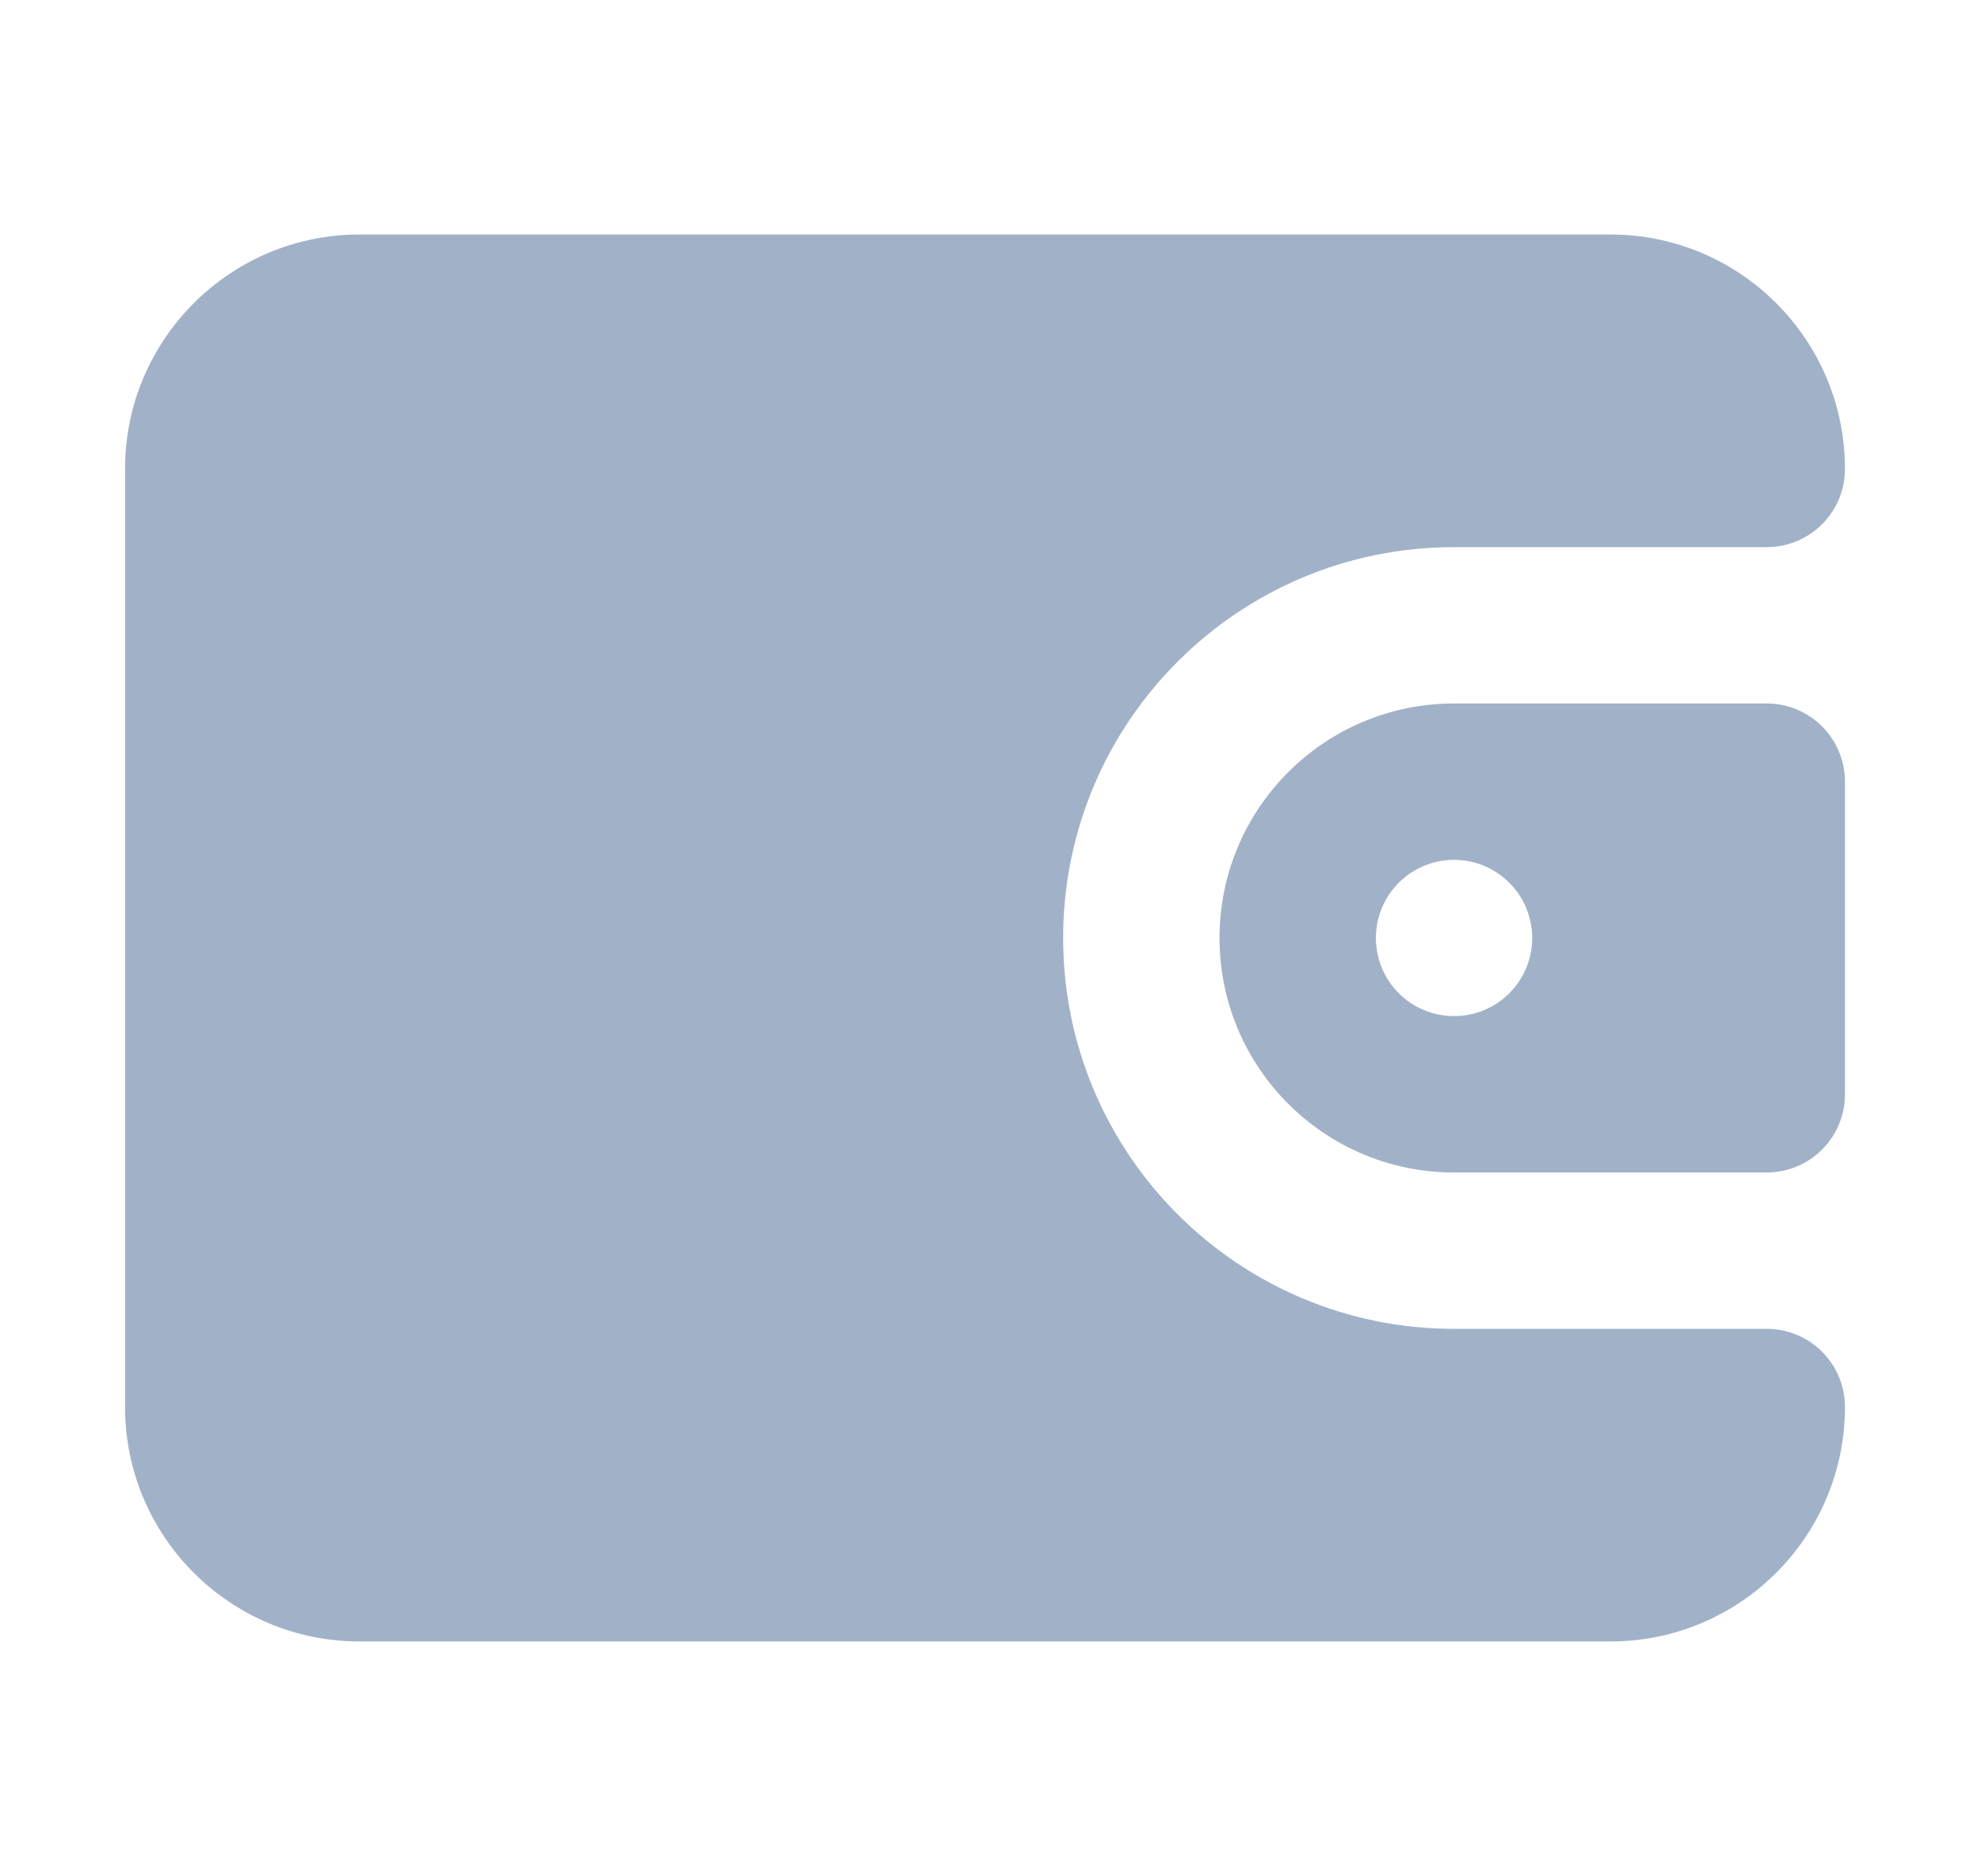 <svg width="21" height="20" viewBox="0 0 21 20" fill="none" xmlns="http://www.w3.org/2000/svg">
<path d="M1.333 5C1.333 3.619 2.453 2.5 3.833 2.5H17.167C18.547 2.5 19.667 3.619 19.667 5V5C19.667 5.46 19.294 5.833 18.833 5.833H15.5C13.199 5.833 11.333 7.699 11.333 10C11.333 12.301 13.199 14.167 15.5 14.167H18.833C19.294 14.167 19.667 14.54 19.667 15V15C19.667 16.381 18.547 17.5 17.167 17.5H3.833C2.453 17.5 1.333 16.381 1.333 15V5Z" fill="#A1B2C8"/>
<path fill-rule="evenodd" clip-rule="evenodd" d="M15.5 7.5H18.833C19.294 7.5 19.667 7.873 19.667 8.333V11.667C19.667 12.127 19.294 12.5 18.833 12.5H15.5C14.119 12.5 13 11.381 13 10C13 8.619 14.119 7.5 15.5 7.5ZM15.5 10.833C15.96 10.833 16.333 10.46 16.333 10C16.333 9.54 15.96 9.167 15.5 9.167C15.04 9.167 14.667 9.54 14.667 10C14.667 10.46 15.04 10.833 15.5 10.833Z" fill="#A1B2C8"/>
</svg>
